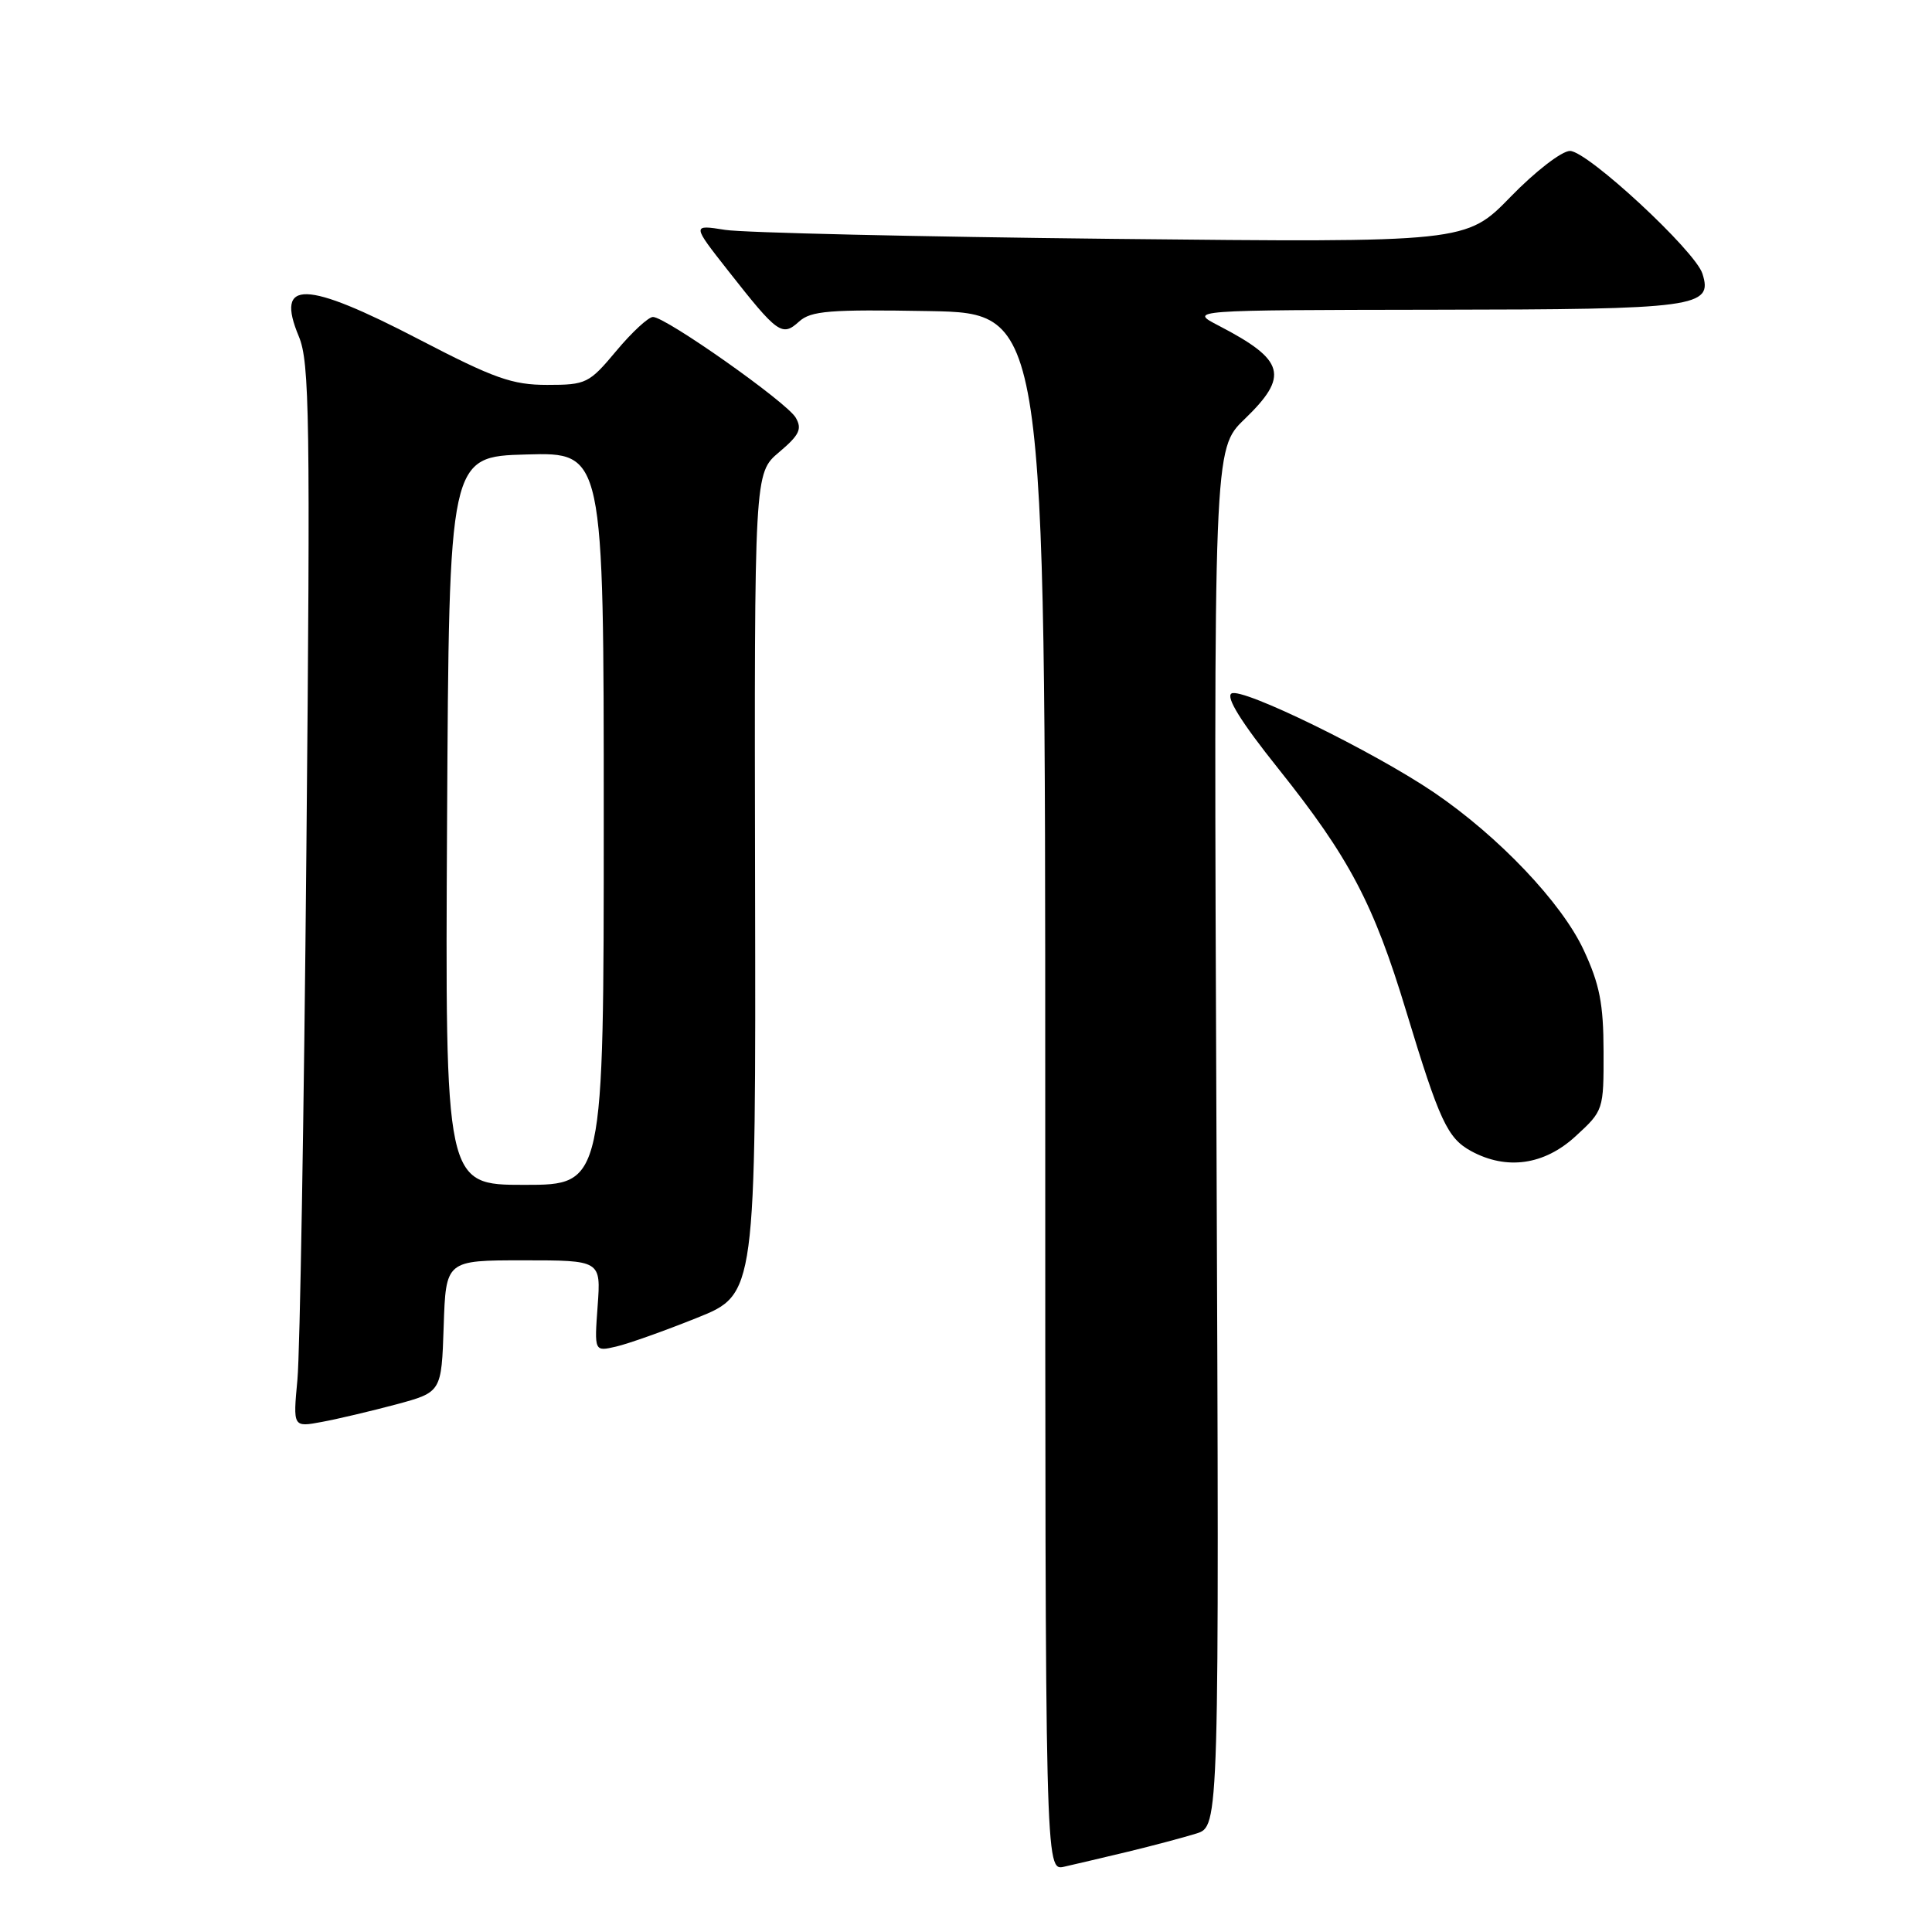<?xml version="1.0" encoding="UTF-8" standalone="no"?>
<!DOCTYPE svg PUBLIC "-//W3C//DTD SVG 1.1//EN" "http://www.w3.org/Graphics/SVG/1.1/DTD/svg11.dtd" >
<svg xmlns="http://www.w3.org/2000/svg" xmlns:xlink="http://www.w3.org/1999/xlink" version="1.1" viewBox="0 0 256 256">
 <g >
 <path fill="currentColor"
d=" M 149.50 245.35 C 152.80 244.55 156.86 243.47 158.53 242.95 C 161.56 241.99 161.56 241.99 161.19 150.74 C 160.81 59.50 160.81 59.50 164.90 55.55 C 170.85 49.81 170.28 47.72 161.50 43.16 C 157.50 41.09 157.50 41.09 190.06 41.04 C 224.89 41.00 227.00 40.71 225.58 36.26 C 224.62 33.23 210.34 20.00 208.03 20.00 C 206.95 20.00 203.43 22.71 200.17 26.07 C 194.26 32.14 194.26 32.14 147.38 31.65 C 121.60 31.37 98.52 30.84 96.09 30.46 C 91.68 29.76 91.68 29.76 96.49 35.88 C 103.05 44.23 103.63 44.65 105.88 42.61 C 107.46 41.18 109.90 40.99 123.11 41.22 C 138.50 41.50 138.50 41.50 138.50 144.71 C 138.50 247.91 138.50 247.91 141.00 247.35 C 142.38 247.04 146.20 246.14 149.50 245.35 Z  M 52.50 186.09 C 58.50 184.47 58.50 184.47 58.79 175.74 C 59.08 167.00 59.08 167.00 69.35 167.00 C 79.63 167.00 79.63 167.00 79.19 173.05 C 78.75 179.10 78.75 179.10 81.63 178.43 C 83.21 178.07 88.02 176.36 92.33 174.63 C 100.16 171.50 100.16 171.50 100.05 117.09 C 99.95 62.69 99.95 62.69 103.23 59.92 C 105.94 57.63 106.31 56.84 105.43 55.33 C 104.22 53.28 88.22 42.00 86.52 42.00 C 85.92 42.00 83.73 44.02 81.66 46.50 C 78.06 50.81 77.67 51.00 72.51 51.00 C 67.88 51.00 65.51 50.16 55.58 45.00 C 40.39 37.10 36.43 37.00 39.60 44.59 C 41.02 47.99 41.13 55.30 40.60 112.45 C 40.28 147.68 39.74 179.34 39.41 182.81 C 38.82 189.13 38.82 189.13 42.66 188.41 C 44.77 188.02 49.20 186.97 52.50 186.09 Z  M 208.76 150.57 C 212.47 147.17 212.50 147.09 212.48 139.32 C 212.47 133.01 211.96 130.42 209.85 125.89 C 206.93 119.61 198.58 110.83 190.02 105.01 C 182.01 99.58 164.55 91.04 163.18 91.89 C 162.40 92.37 164.45 95.68 169.40 101.87 C 178.80 113.65 182.01 119.73 186.33 134.00 C 190.74 148.55 191.79 150.81 194.94 152.53 C 199.64 155.08 204.61 154.38 208.76 150.57 Z  M 59.24 108.75 C 59.50 60.50 59.50 60.50 69.75 60.22 C 80.00 59.93 80.00 59.93 80.00 108.47 C 80.00 157.00 80.00 157.00 69.49 157.00 C 58.98 157.00 58.98 157.00 59.24 108.75 Z "/>
</g>
</svg>